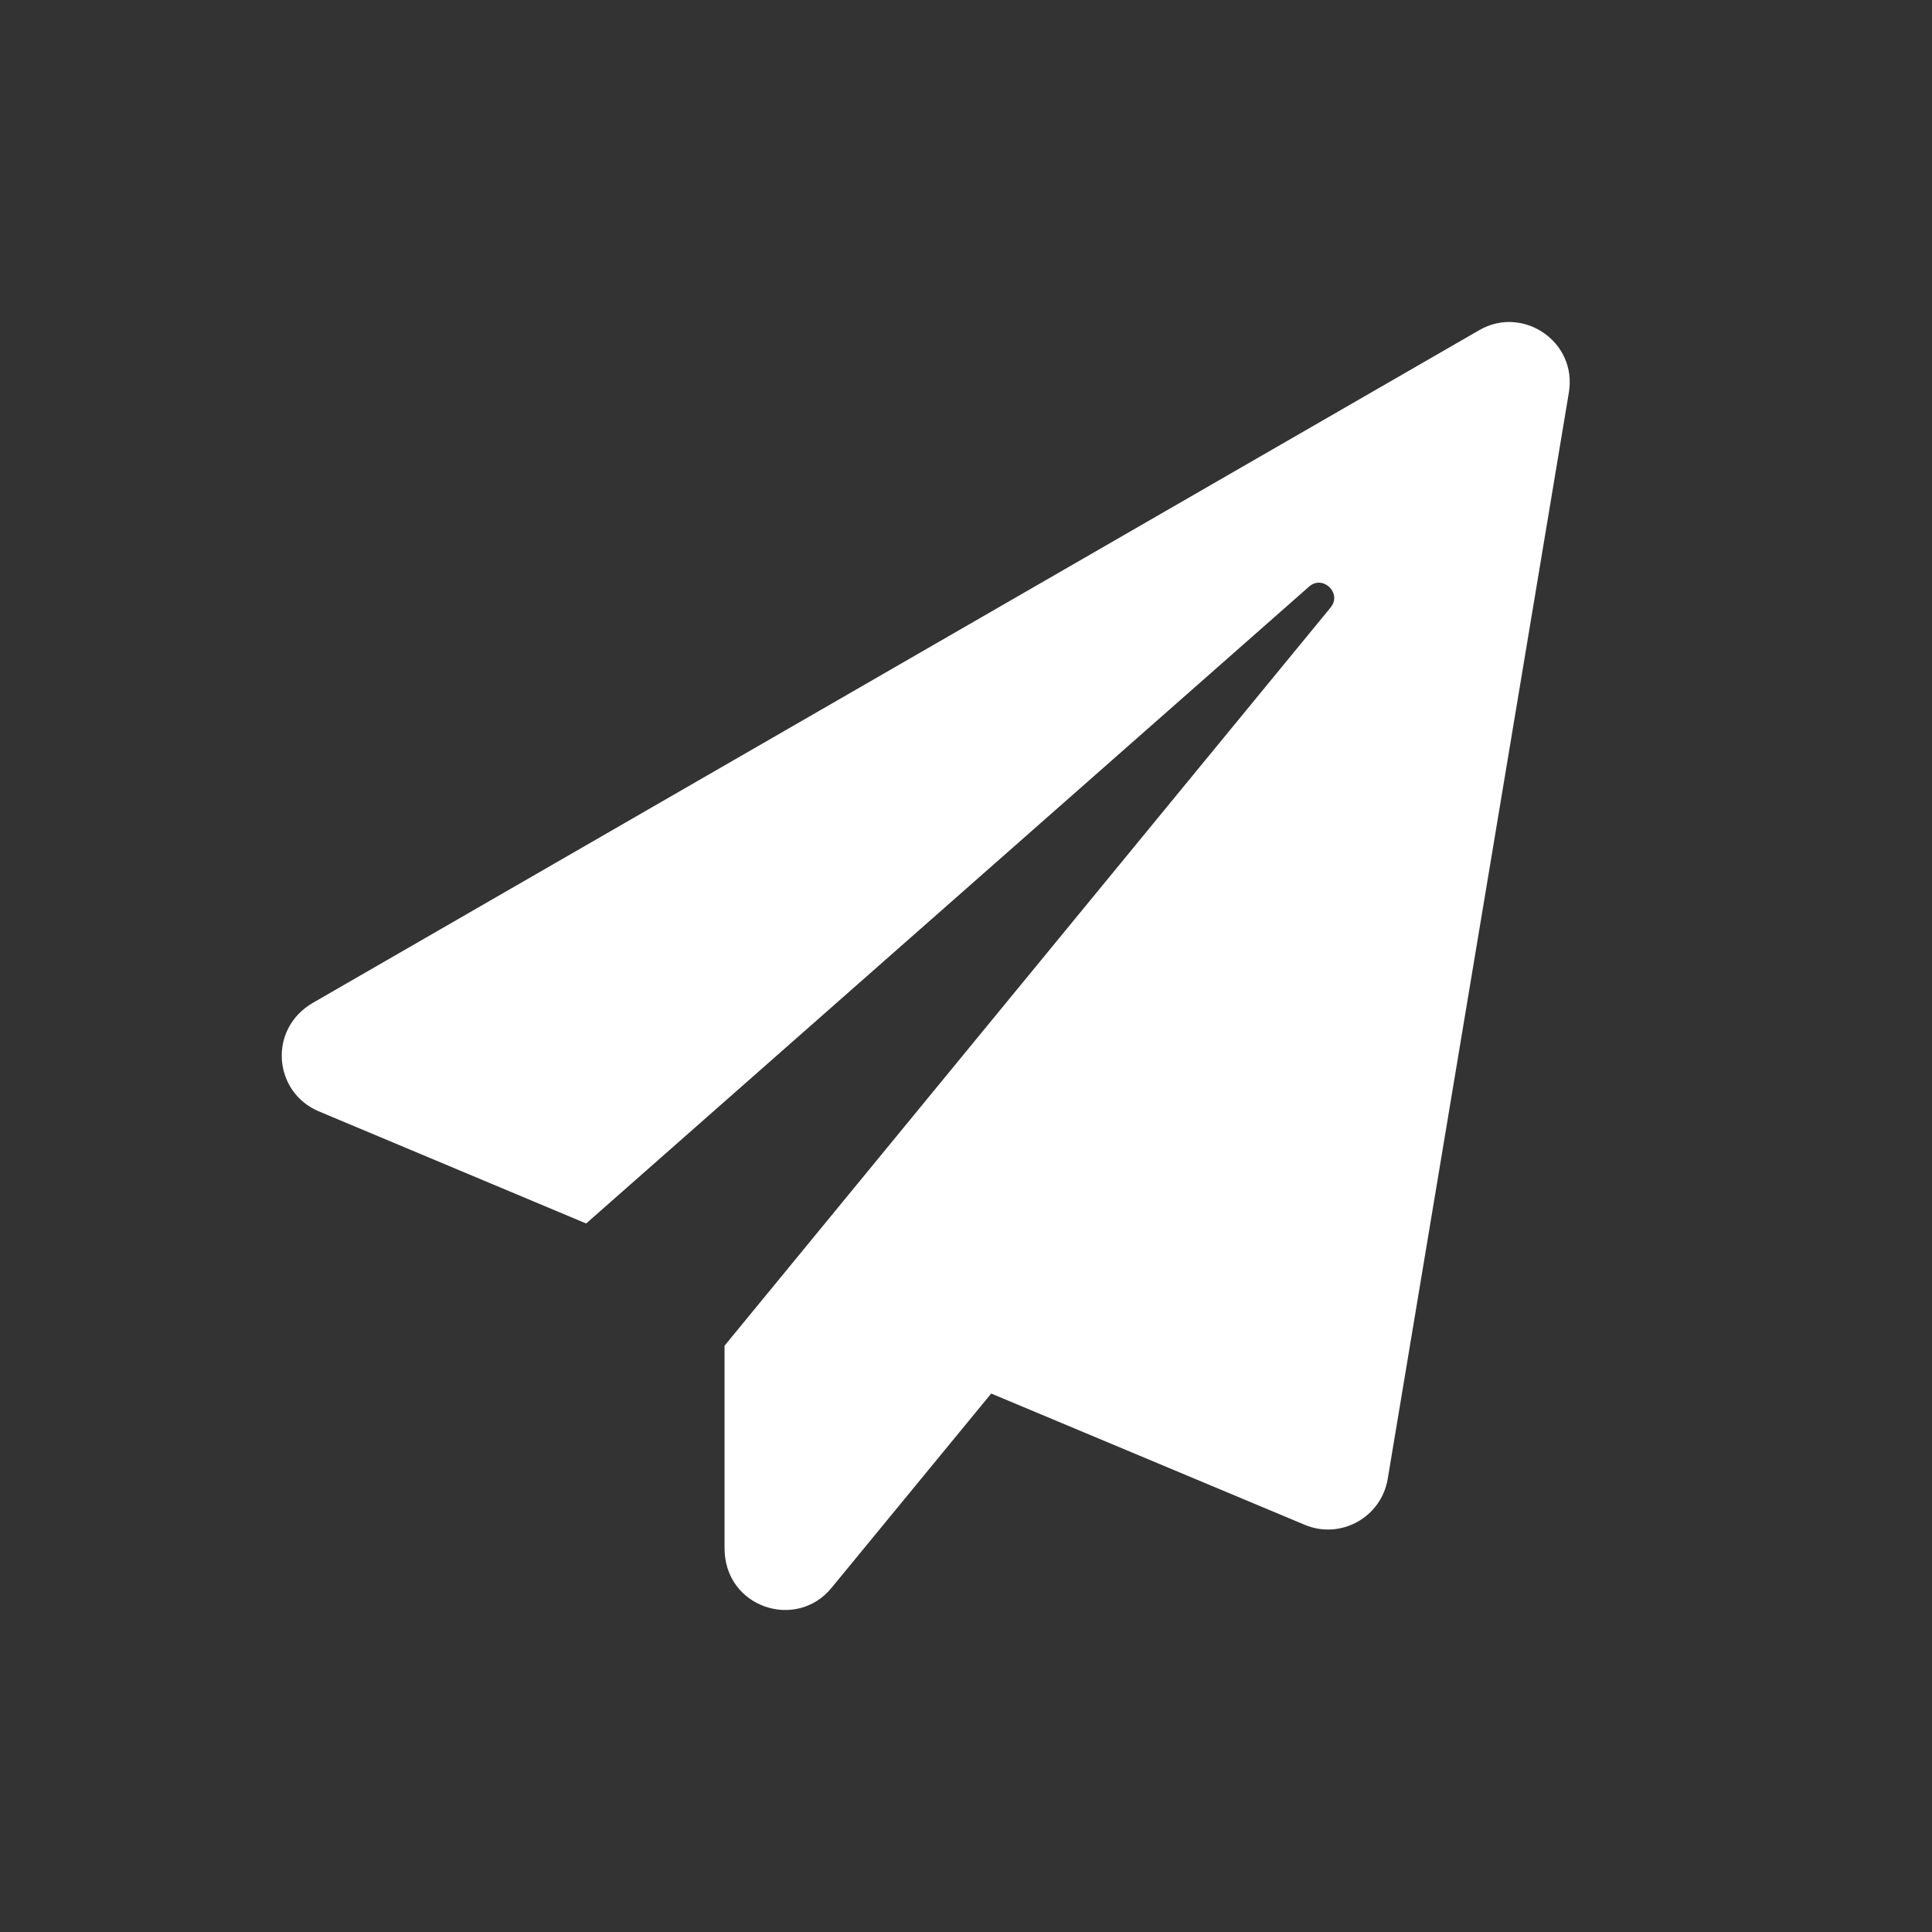 <svg width="48" height="48" viewBox="0 0 48 48" fill="none" xmlns="http://www.w3.org/2000/svg">
<rect x="0" y="0" width="48" height="48" fill="#333333" stroke="none"/>
<path d="M36.753 8.202L7.781 24.911C6.649 25.561 6.793 27.136 7.918 27.61L14.563 30.397L32.521 14.576C32.865 14.269 33.352 14.738 33.058 15.094L18.001 33.434V38.465C18.001 39.939 19.782 40.52 20.657 39.452L24.626 34.622L32.415 37.883C33.302 38.258 34.315 37.702 34.477 36.746L38.978 9.752C39.19 8.489 37.834 7.577 36.753 8.202Z" fill="white"/>
</svg>
